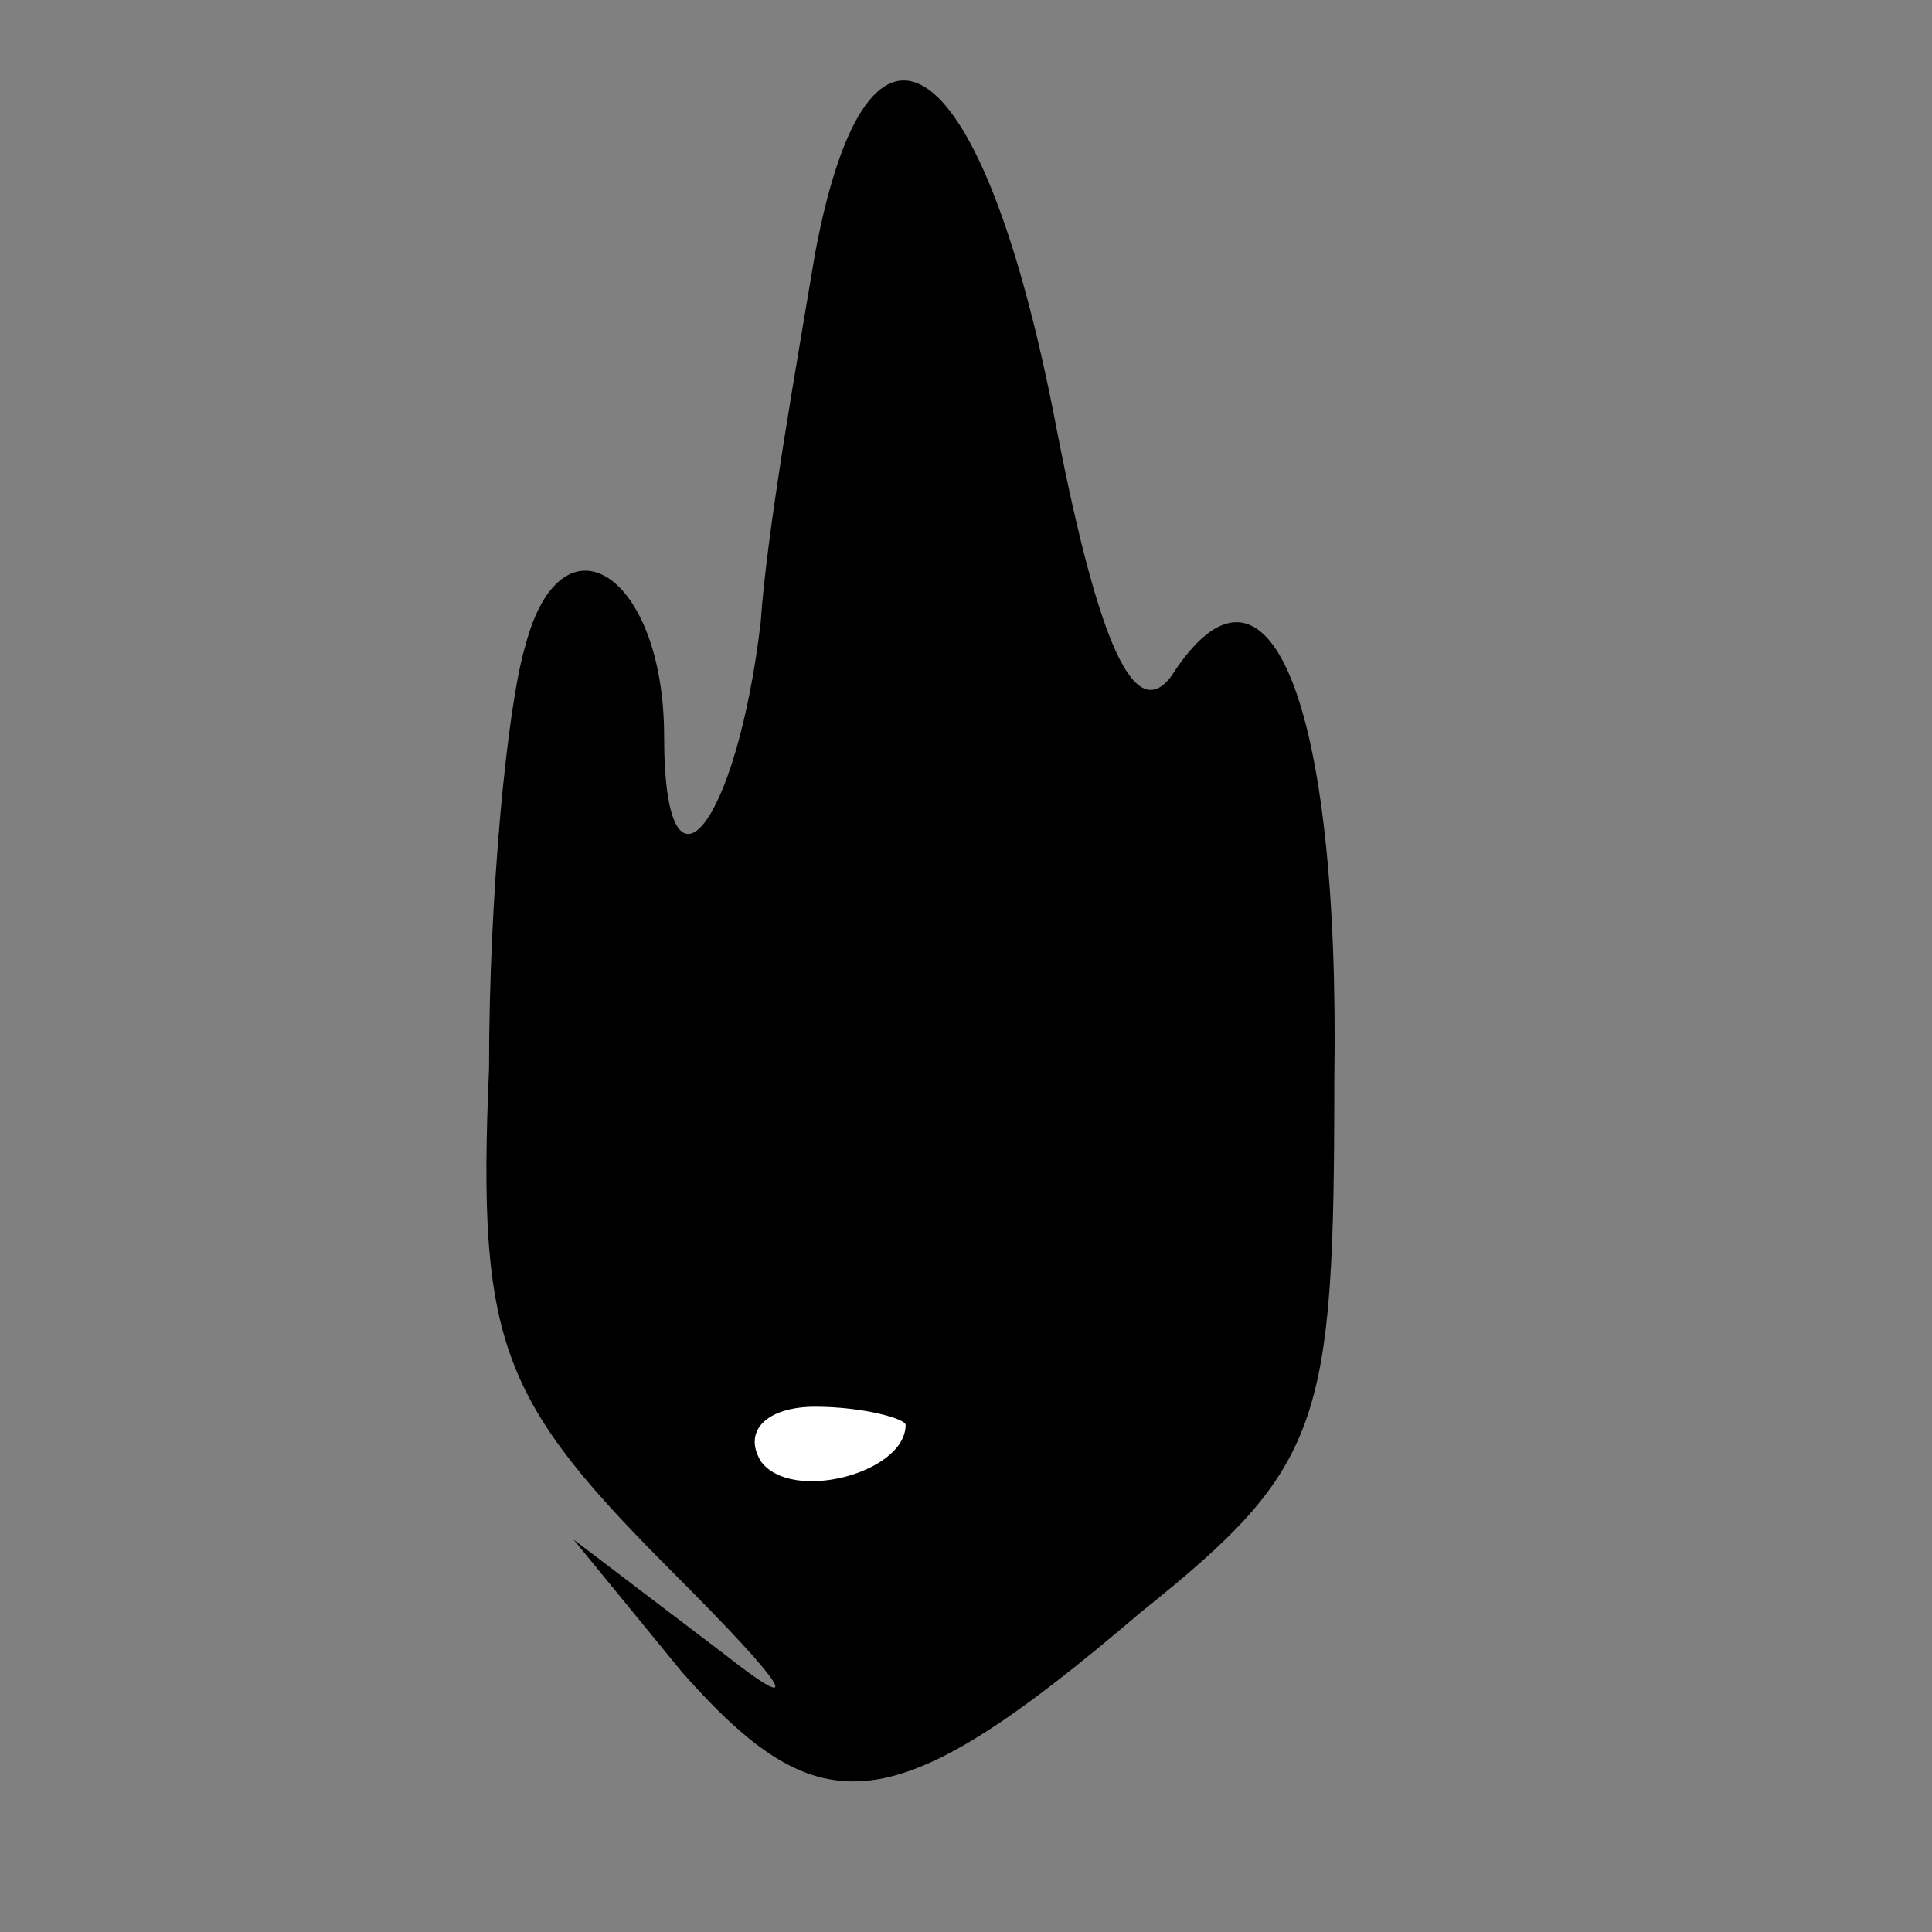 <?xml version="1.0" standalone="no"?>
<!DOCTYPE svg PUBLIC "-//W3C//DTD SVG 20010904//EN"
 "http://www.w3.org/TR/2001/REC-SVG-20010904/DTD/svg10.dtd">
<svg version="1.0" xmlns="http://www.w3.org/2000/svg"
 width="32pt" height="32pt" viewBox="0 0 32 32"
 preserveAspectRatio="xMidYMid meet">
<rect x="0" y="0" width="32" height="32" fill="#808080" stroke="none"/>
<g transform="translate(0,32) scale(0.1,-0.1)"
fill="#000000" stroke="none">
<path fill="#000000" stroke="none" d="M135 278 c-3 -18 -8 -46 -9 -61 -4 -34
-16 -49 -16 -19 0 27 -17 38 -23 15 -3 -10 -6 -41 -6 -70 -2 -46 2 -55 31 -84
18 -18 22 -24 8 -13 l-25 19 18 -22 c23 -26 35 -25 76 10 30 24 32 31 32 88 1
63 -11 92 -27 67 -6 -8 -12 5 -19 41 -12 63 -31 77 -40 29z"/>
<path fill="#ffffff" stroke="none" d="M150 84 c0 -8 -19 -13 -24 -6 -3 5 1 9
9 9 8 0 15 -2 15 -3z"/>
</g>
</svg>

